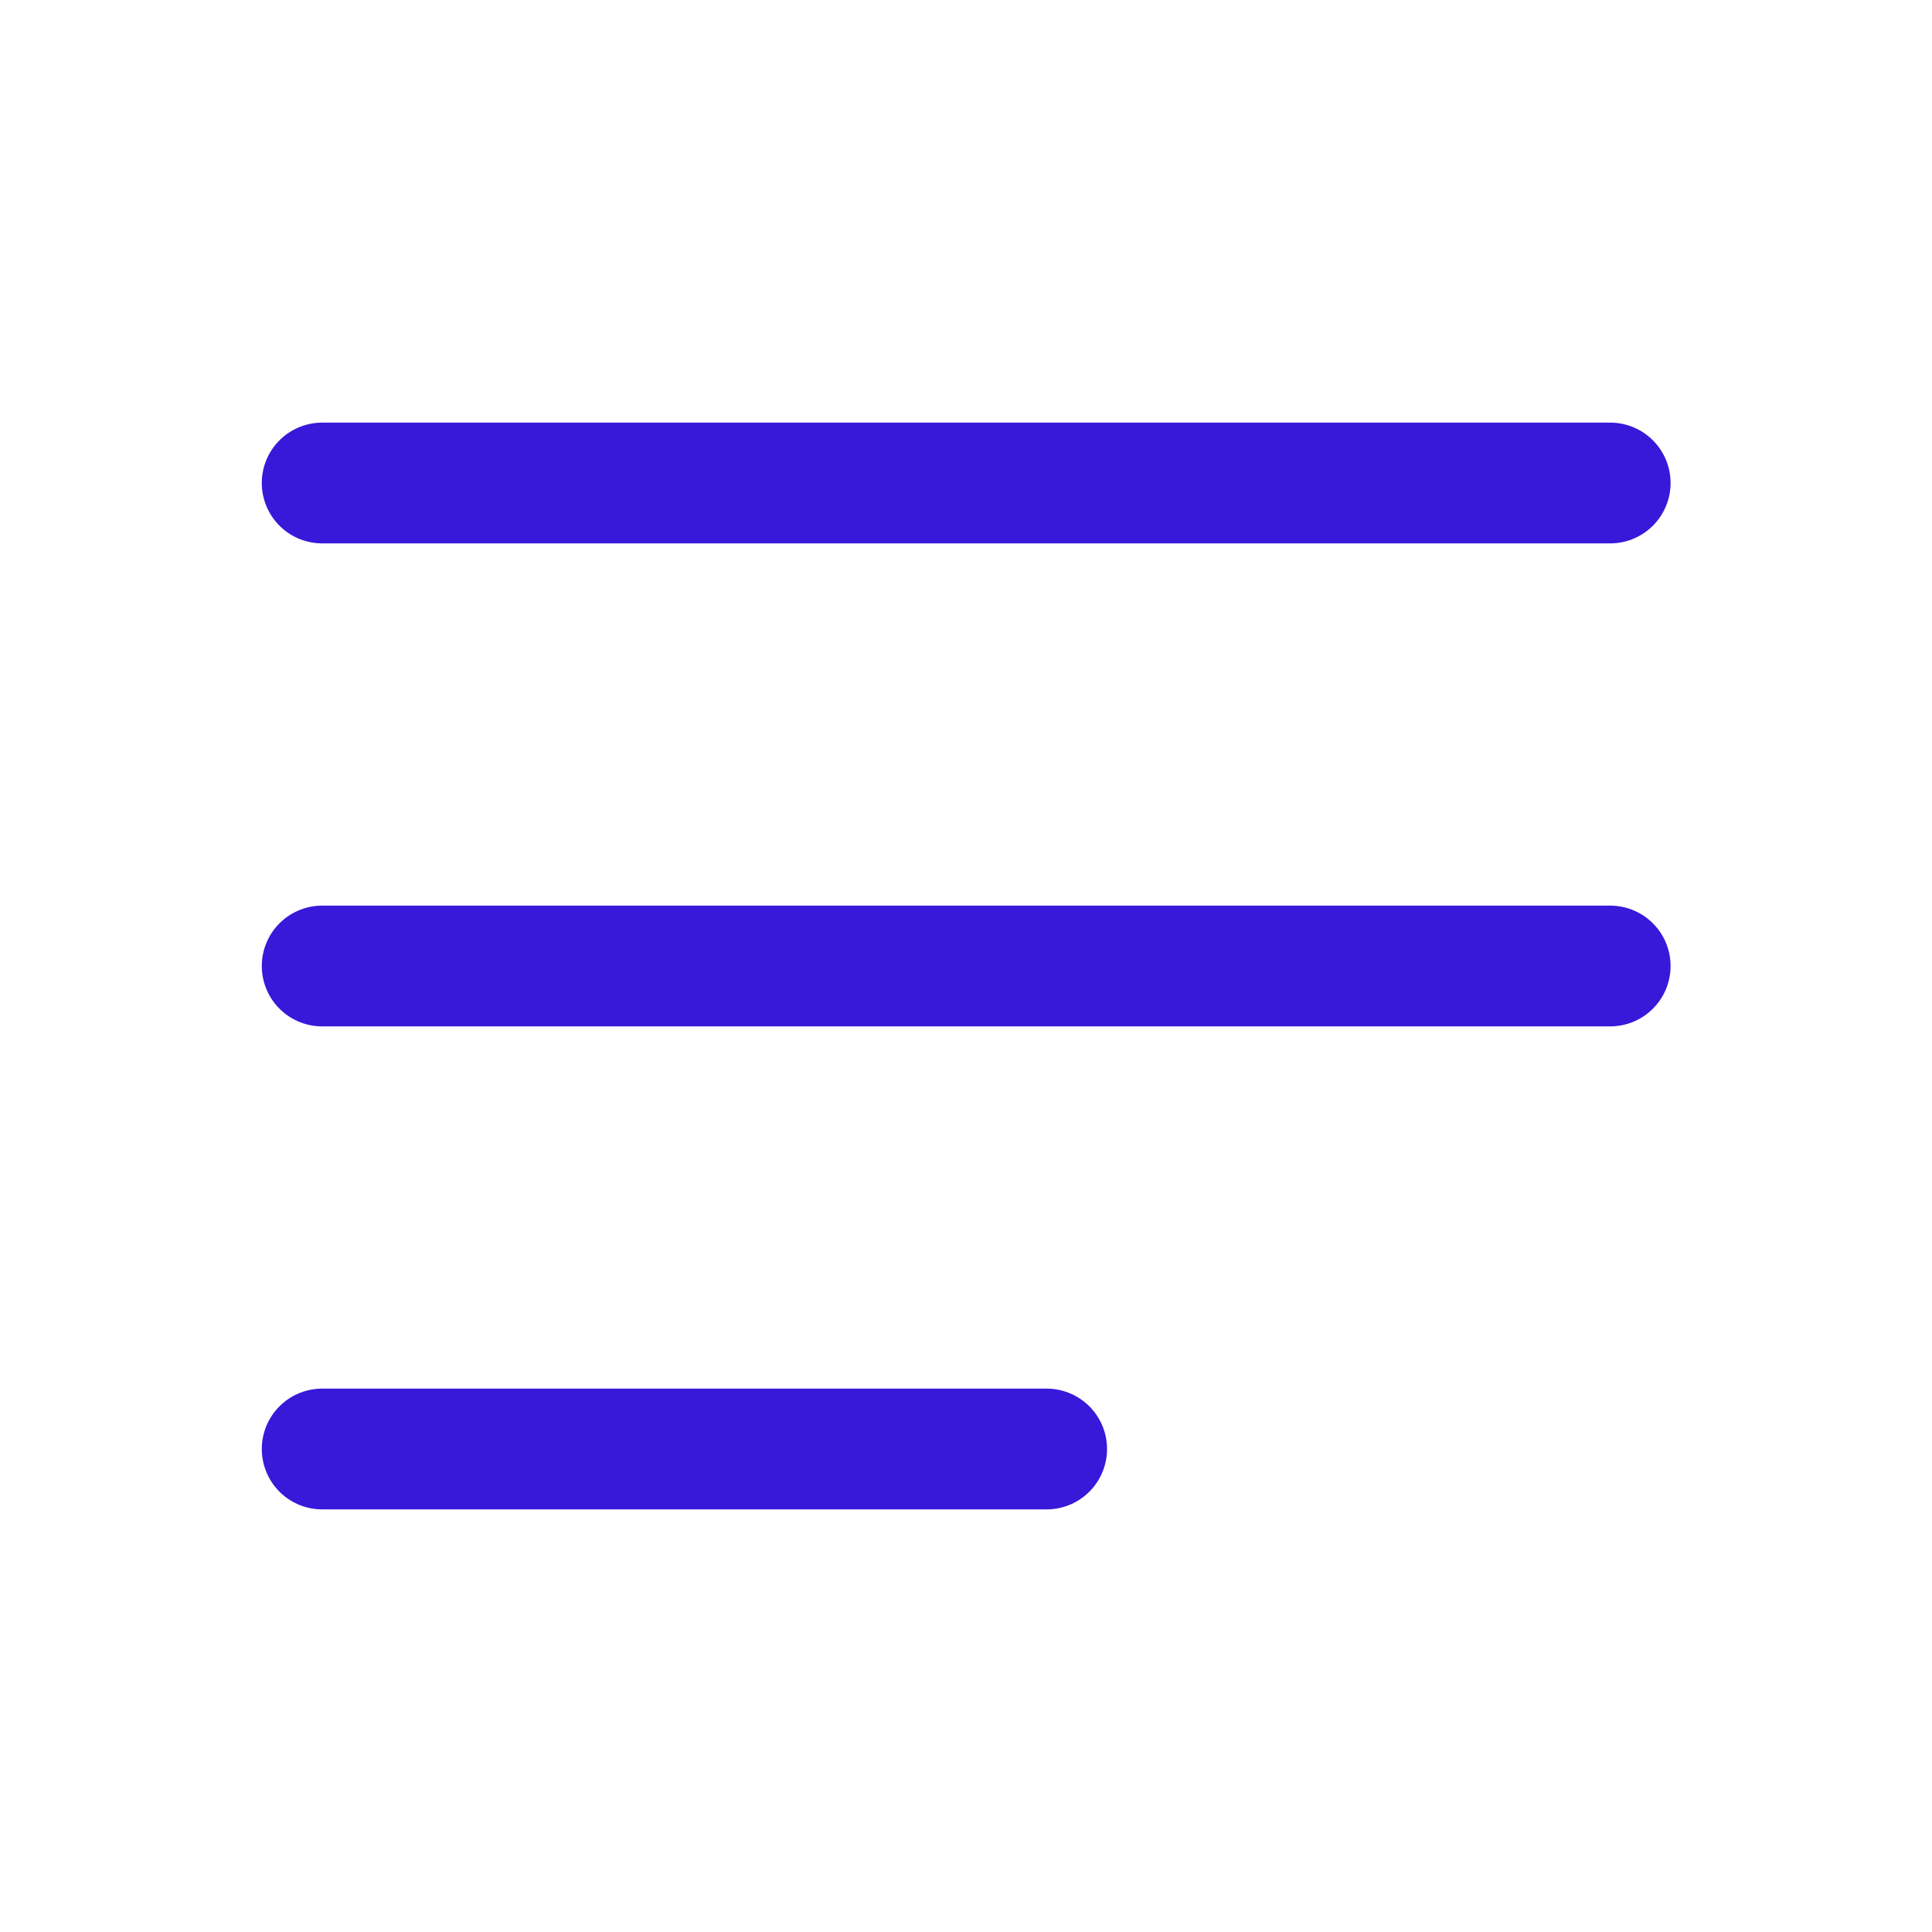 <svg width="16" height="16" viewBox="0 0 16 16" fill="none" xmlns="http://www.w3.org/2000/svg">
<path d="M2.668 4H13.335" stroke="#3818D9" stroke-linecap="round" stroke-linejoin="round"/>
<path d="M2.668 8H13.335" stroke="#3818D9" stroke-linecap="round" stroke-linejoin="round"/>
<path d="M2.668 12H8.668" stroke="#3818D9" stroke-linecap="round" stroke-linejoin="round"/>
</svg>
